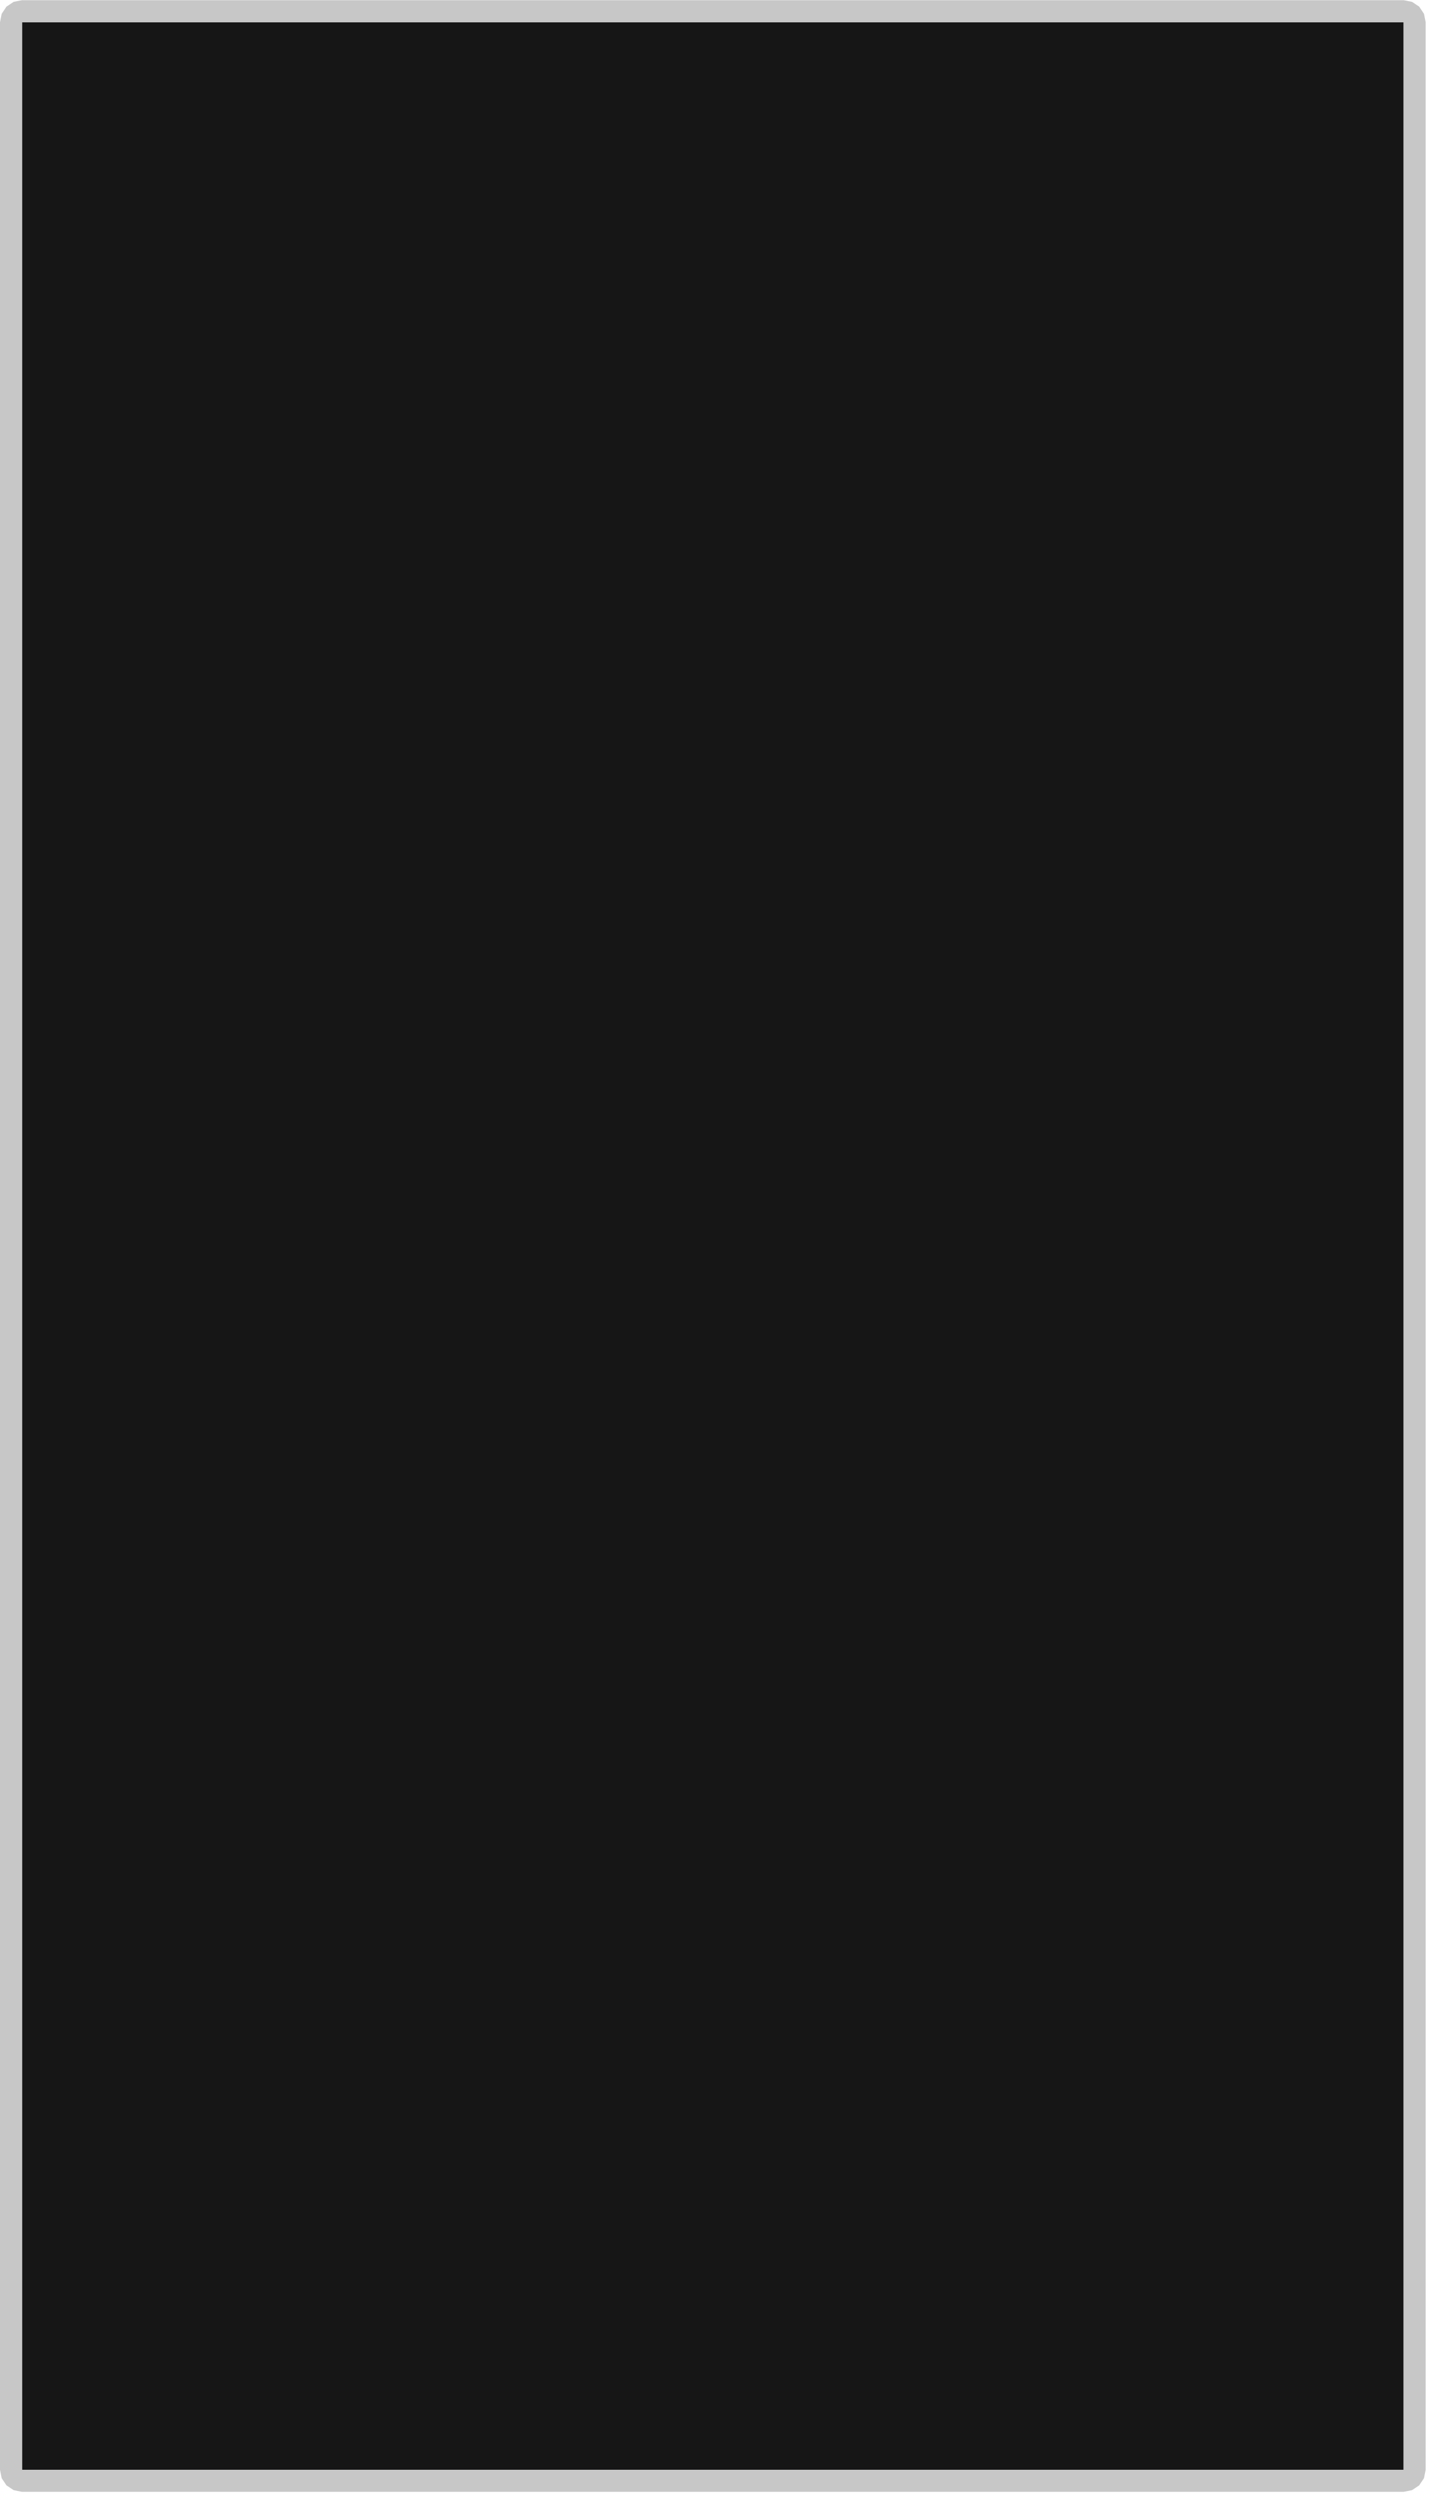 <svg width="195" height="340" viewBox="0 0 195 340" fill="none" xmlns="http://www.w3.org/2000/svg">
<path d="M190.999 3.024H2.998V336.024H190.999V3.024Z" fill="#161616"/>
<path fill-rule="evenodd" clip-rule="evenodd" d="M192.15 0.253L193.119 0.903L193.773 1.878L194.002 3.024V336.024L193.773 337.172L193.119 338.147L192.15 338.797L190.999 339.026H2.998L1.852 338.797L0.878 338.147L0.229 337.172L-0 336.024V3.024L0.229 1.878L0.878 0.903L1.852 0.253L2.998 0.024H190.999L192.15 0.253ZM2.998 3.024V336.024H190.999V3.024H2.998Z" fill="#C7C7C7"/>
</svg>
